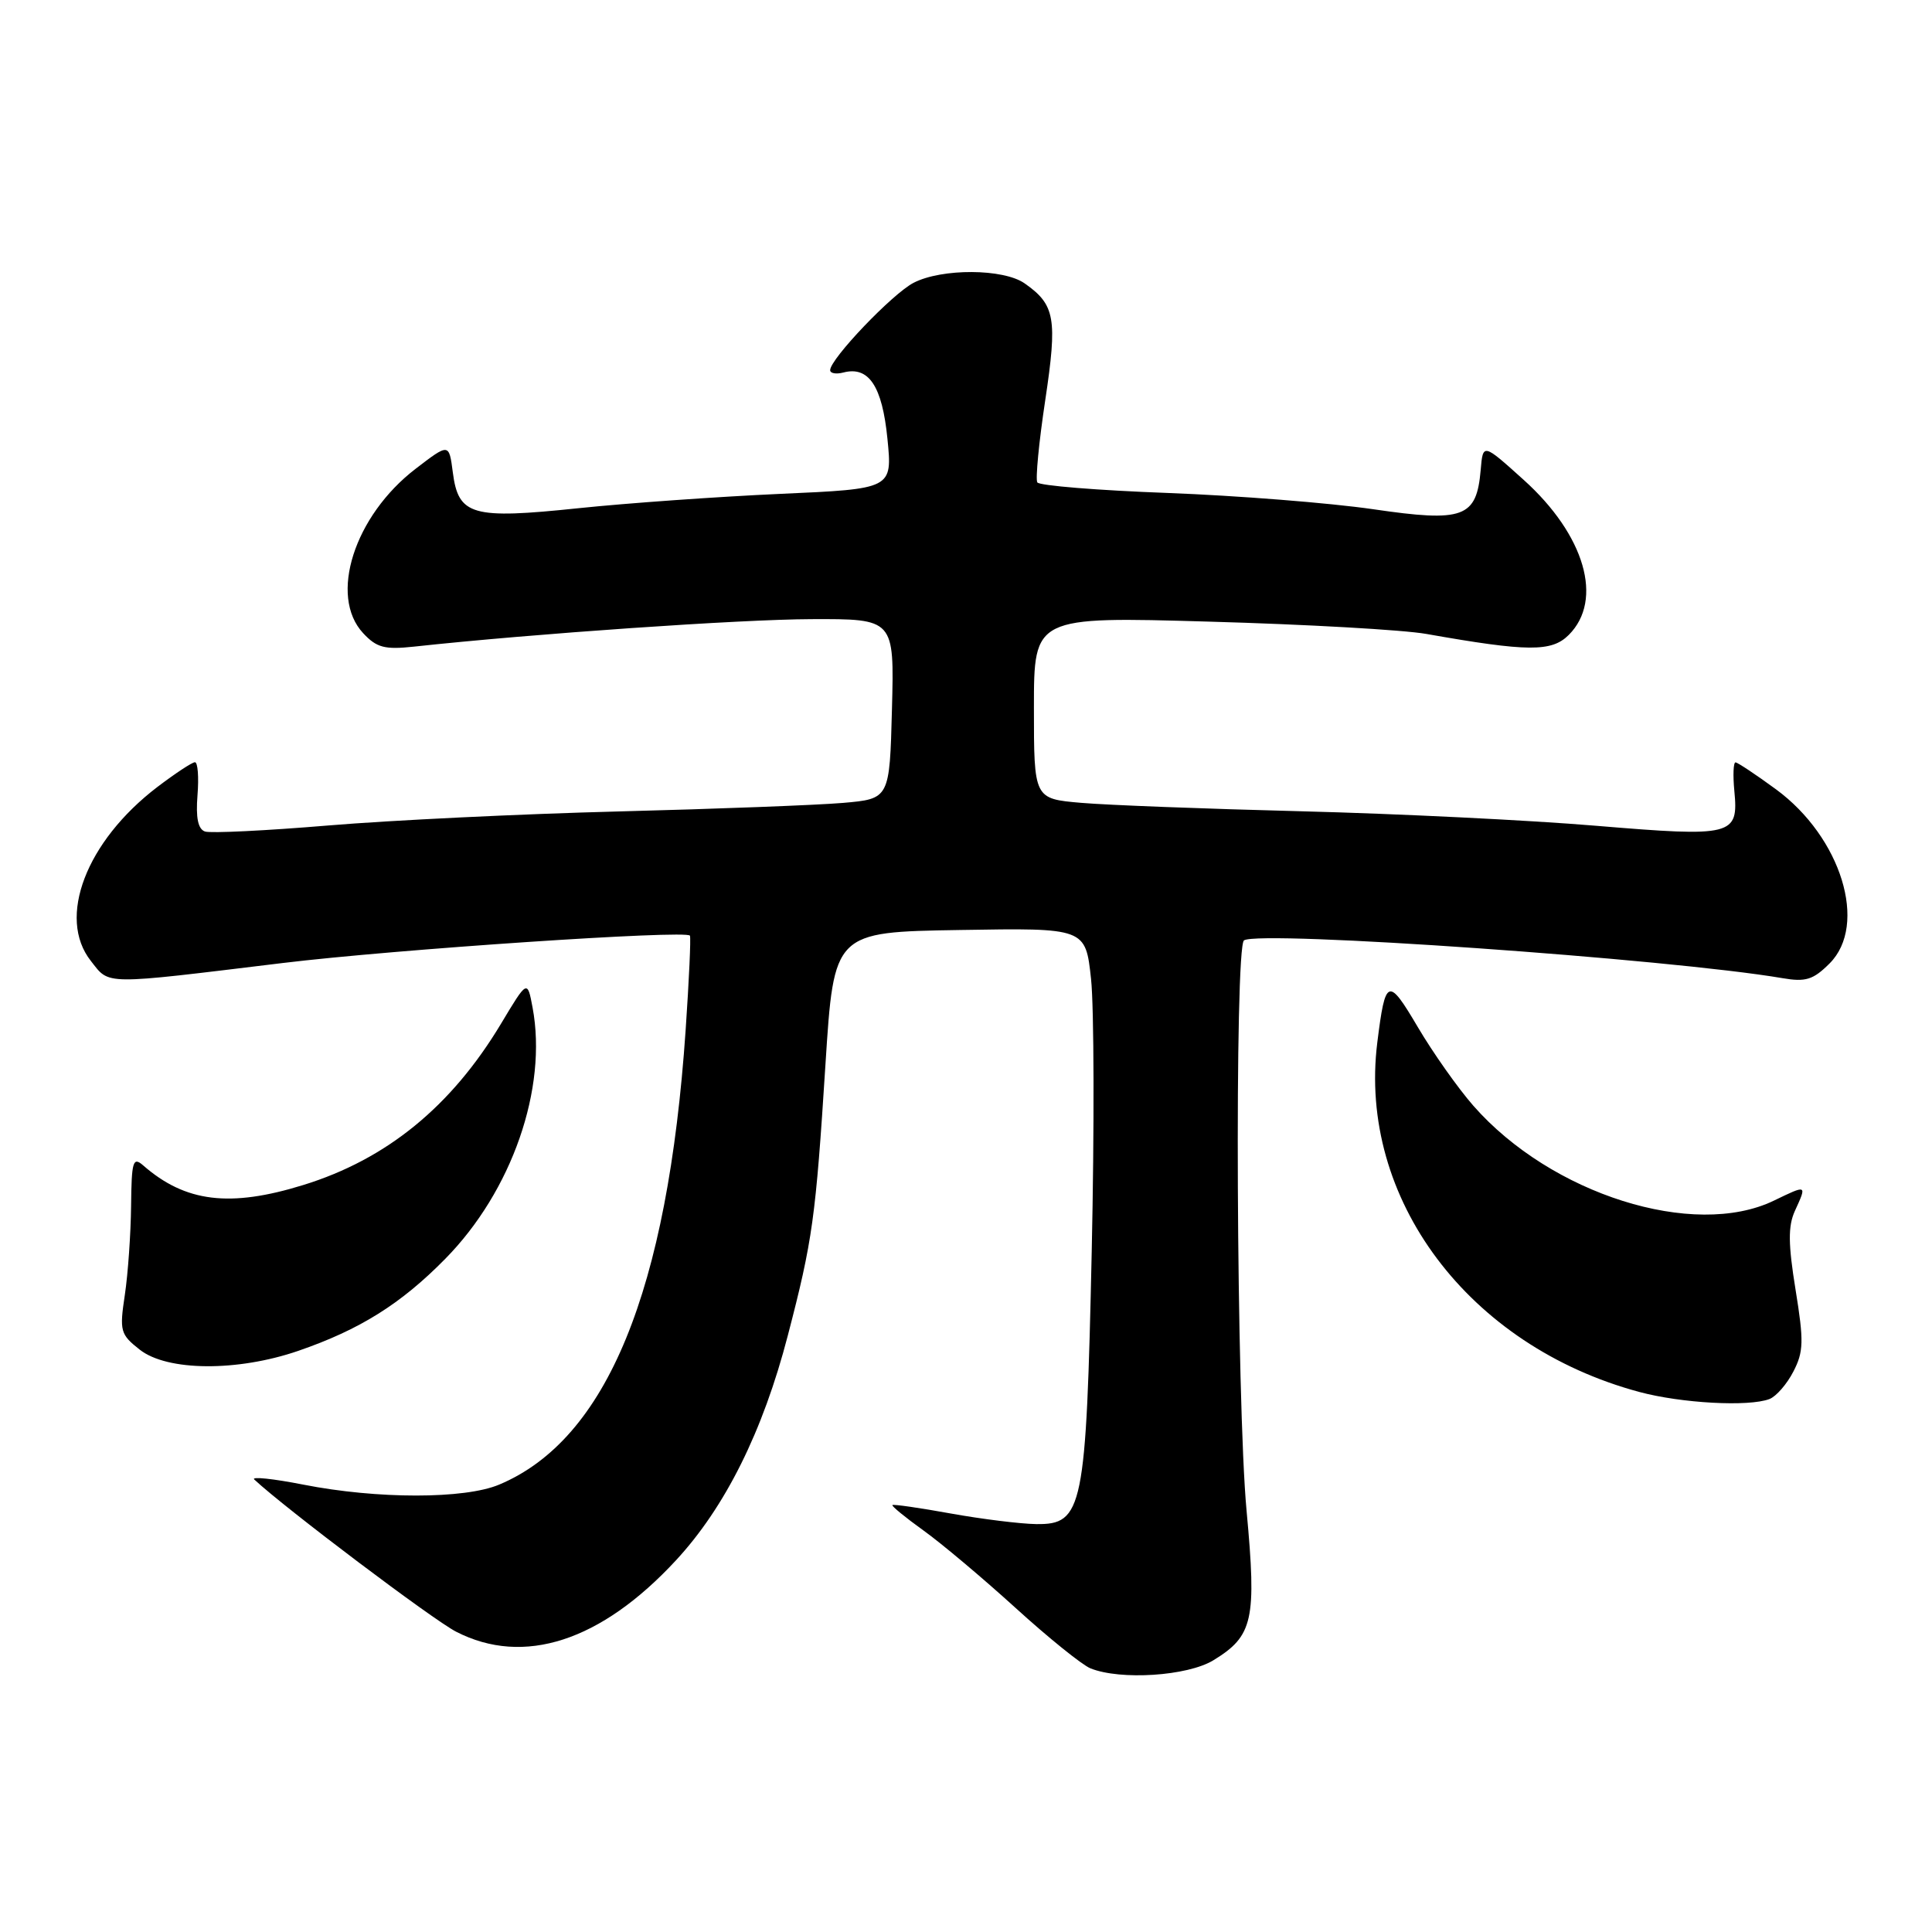 <?xml version="1.0" encoding="UTF-8" standalone="no"?>
<!DOCTYPE svg PUBLIC "-//W3C//DTD SVG 1.1//EN" "http://www.w3.org/Graphics/SVG/1.1/DTD/svg11.dtd" >
<svg xmlns="http://www.w3.org/2000/svg" xmlns:xlink="http://www.w3.org/1999/xlink" version="1.1" viewBox="0 0 256 256">
 <g >
 <path fill="currentColor"
d=" M 160.77 220.00 C 166.05 216.78 166.52 214.66 165.18 200.21 C 163.83 185.77 163.56 125.39 164.84 124.60 C 167.03 123.25 221.15 127.05 236.18 129.61 C 239.26 130.14 240.26 129.83 242.43 127.66 C 247.55 122.54 243.98 110.94 235.33 104.59 C 232.67 102.64 230.26 101.04 229.97 101.02 C 229.68 101.01 229.61 102.71 229.81 104.81 C 230.38 110.74 229.63 110.93 211.50 109.42 C 202.70 108.68 185.15 107.82 172.50 107.50 C 159.85 107.18 146.69 106.68 143.25 106.38 C 137.00 105.84 137.00 105.84 137.00 93.77 C 137.00 81.70 137.00 81.70 160.25 82.37 C 173.04 82.73 185.97 83.46 189.00 84.00 C 202.47 86.38 205.60 86.40 207.87 84.13 C 212.51 79.49 210.01 70.89 201.89 63.58 C 196.50 58.72 196.50 58.72 196.20 62.26 C 195.65 68.61 193.94 69.23 181.92 67.47 C 176.19 66.64 163.95 65.67 154.71 65.32 C 145.48 64.98 137.71 64.35 137.45 63.92 C 137.19 63.50 137.66 58.59 138.50 53.03 C 140.13 42.18 139.81 40.38 135.77 37.55 C 132.96 35.58 124.80 35.54 121.06 37.47 C 118.26 38.91 110.00 47.56 110.00 49.05 C 110.00 49.47 110.79 49.61 111.75 49.36 C 115.12 48.48 116.90 51.16 117.59 58.14 C 118.25 64.78 118.25 64.78 103.38 65.44 C 95.19 65.81 83.17 66.66 76.65 67.34 C 62.52 68.82 60.74 68.31 60.00 62.59 C 59.50 58.72 59.50 58.72 55.08 62.11 C 46.94 68.35 43.54 78.98 48.12 83.90 C 49.91 85.82 50.97 86.10 54.87 85.68 C 70.62 83.97 98.12 82.07 107.50 82.04 C 118.50 82.00 118.50 82.00 118.19 93.92 C 117.88 105.85 117.88 105.85 111.69 106.39 C 108.29 106.68 94.93 107.19 82.00 107.52 C 69.07 107.85 51.75 108.69 43.50 109.38 C 35.25 110.07 27.90 110.43 27.16 110.18 C 26.24 109.86 25.93 108.36 26.17 105.36 C 26.36 102.96 26.21 101.00 25.83 101.00 C 25.46 101.00 23.22 102.48 20.85 104.28 C 11.40 111.49 7.53 121.62 12.04 127.33 C 14.57 130.55 13.38 130.53 37.50 127.60 C 52.31 125.80 91.04 123.20 91.42 123.98 C 91.56 124.27 91.30 129.90 90.85 136.50 C 88.48 171.08 80.42 190.73 66.14 196.72 C 61.56 198.65 49.98 198.65 40.19 196.72 C 36.18 195.93 33.25 195.63 33.69 196.04 C 37.77 199.85 57.36 214.63 60.44 216.21 C 69.39 220.81 79.63 217.49 89.56 206.76 C 96.10 199.70 101.09 189.67 104.39 176.96 C 107.68 164.33 108.08 161.43 109.38 141.00 C 110.50 123.50 110.50 123.50 127.17 123.23 C 143.84 122.95 143.84 122.95 144.57 129.73 C 144.97 133.45 145.01 149.66 144.66 165.75 C 143.92 199.96 143.50 202.03 137.30 201.95 C 135.21 201.92 130.12 201.29 126.00 200.55 C 121.88 199.80 118.39 199.30 118.25 199.43 C 118.12 199.56 119.95 201.06 122.33 202.77 C 124.72 204.48 130.22 209.11 134.57 213.06 C 138.91 217.01 143.38 220.61 144.48 221.06 C 148.46 222.67 157.34 222.09 160.77 220.00 Z  M 234.46 185.38 C 235.35 185.04 236.78 183.40 237.63 181.74 C 238.99 179.12 239.03 177.71 237.92 170.89 C 236.94 164.85 236.92 162.48 237.82 160.48 C 239.44 156.93 239.48 156.95 235.05 159.09 C 224.43 164.22 205.53 158.25 195.23 146.52 C 193.18 144.18 189.87 139.49 187.87 136.10 C 183.93 129.42 183.57 129.56 182.50 138.13 C 179.92 158.80 194.57 178.35 217.21 184.44 C 222.78 185.94 231.72 186.43 234.46 185.38 Z  M 39.51 179.00 C 47.67 176.19 53.12 172.78 58.99 166.81 C 67.84 157.83 72.57 144.20 70.57 133.51 C 69.88 129.82 69.88 129.82 66.38 135.66 C 59.80 146.62 51.23 153.61 40.19 157.02 C 30.46 160.03 24.56 159.31 18.97 154.42 C 17.62 153.24 17.43 153.86 17.37 159.79 C 17.33 163.48 16.96 168.79 16.54 171.59 C 15.82 176.37 15.94 176.81 18.52 178.84 C 22.16 181.70 31.44 181.77 39.51 179.00 Z "/>
</g>
</svg>